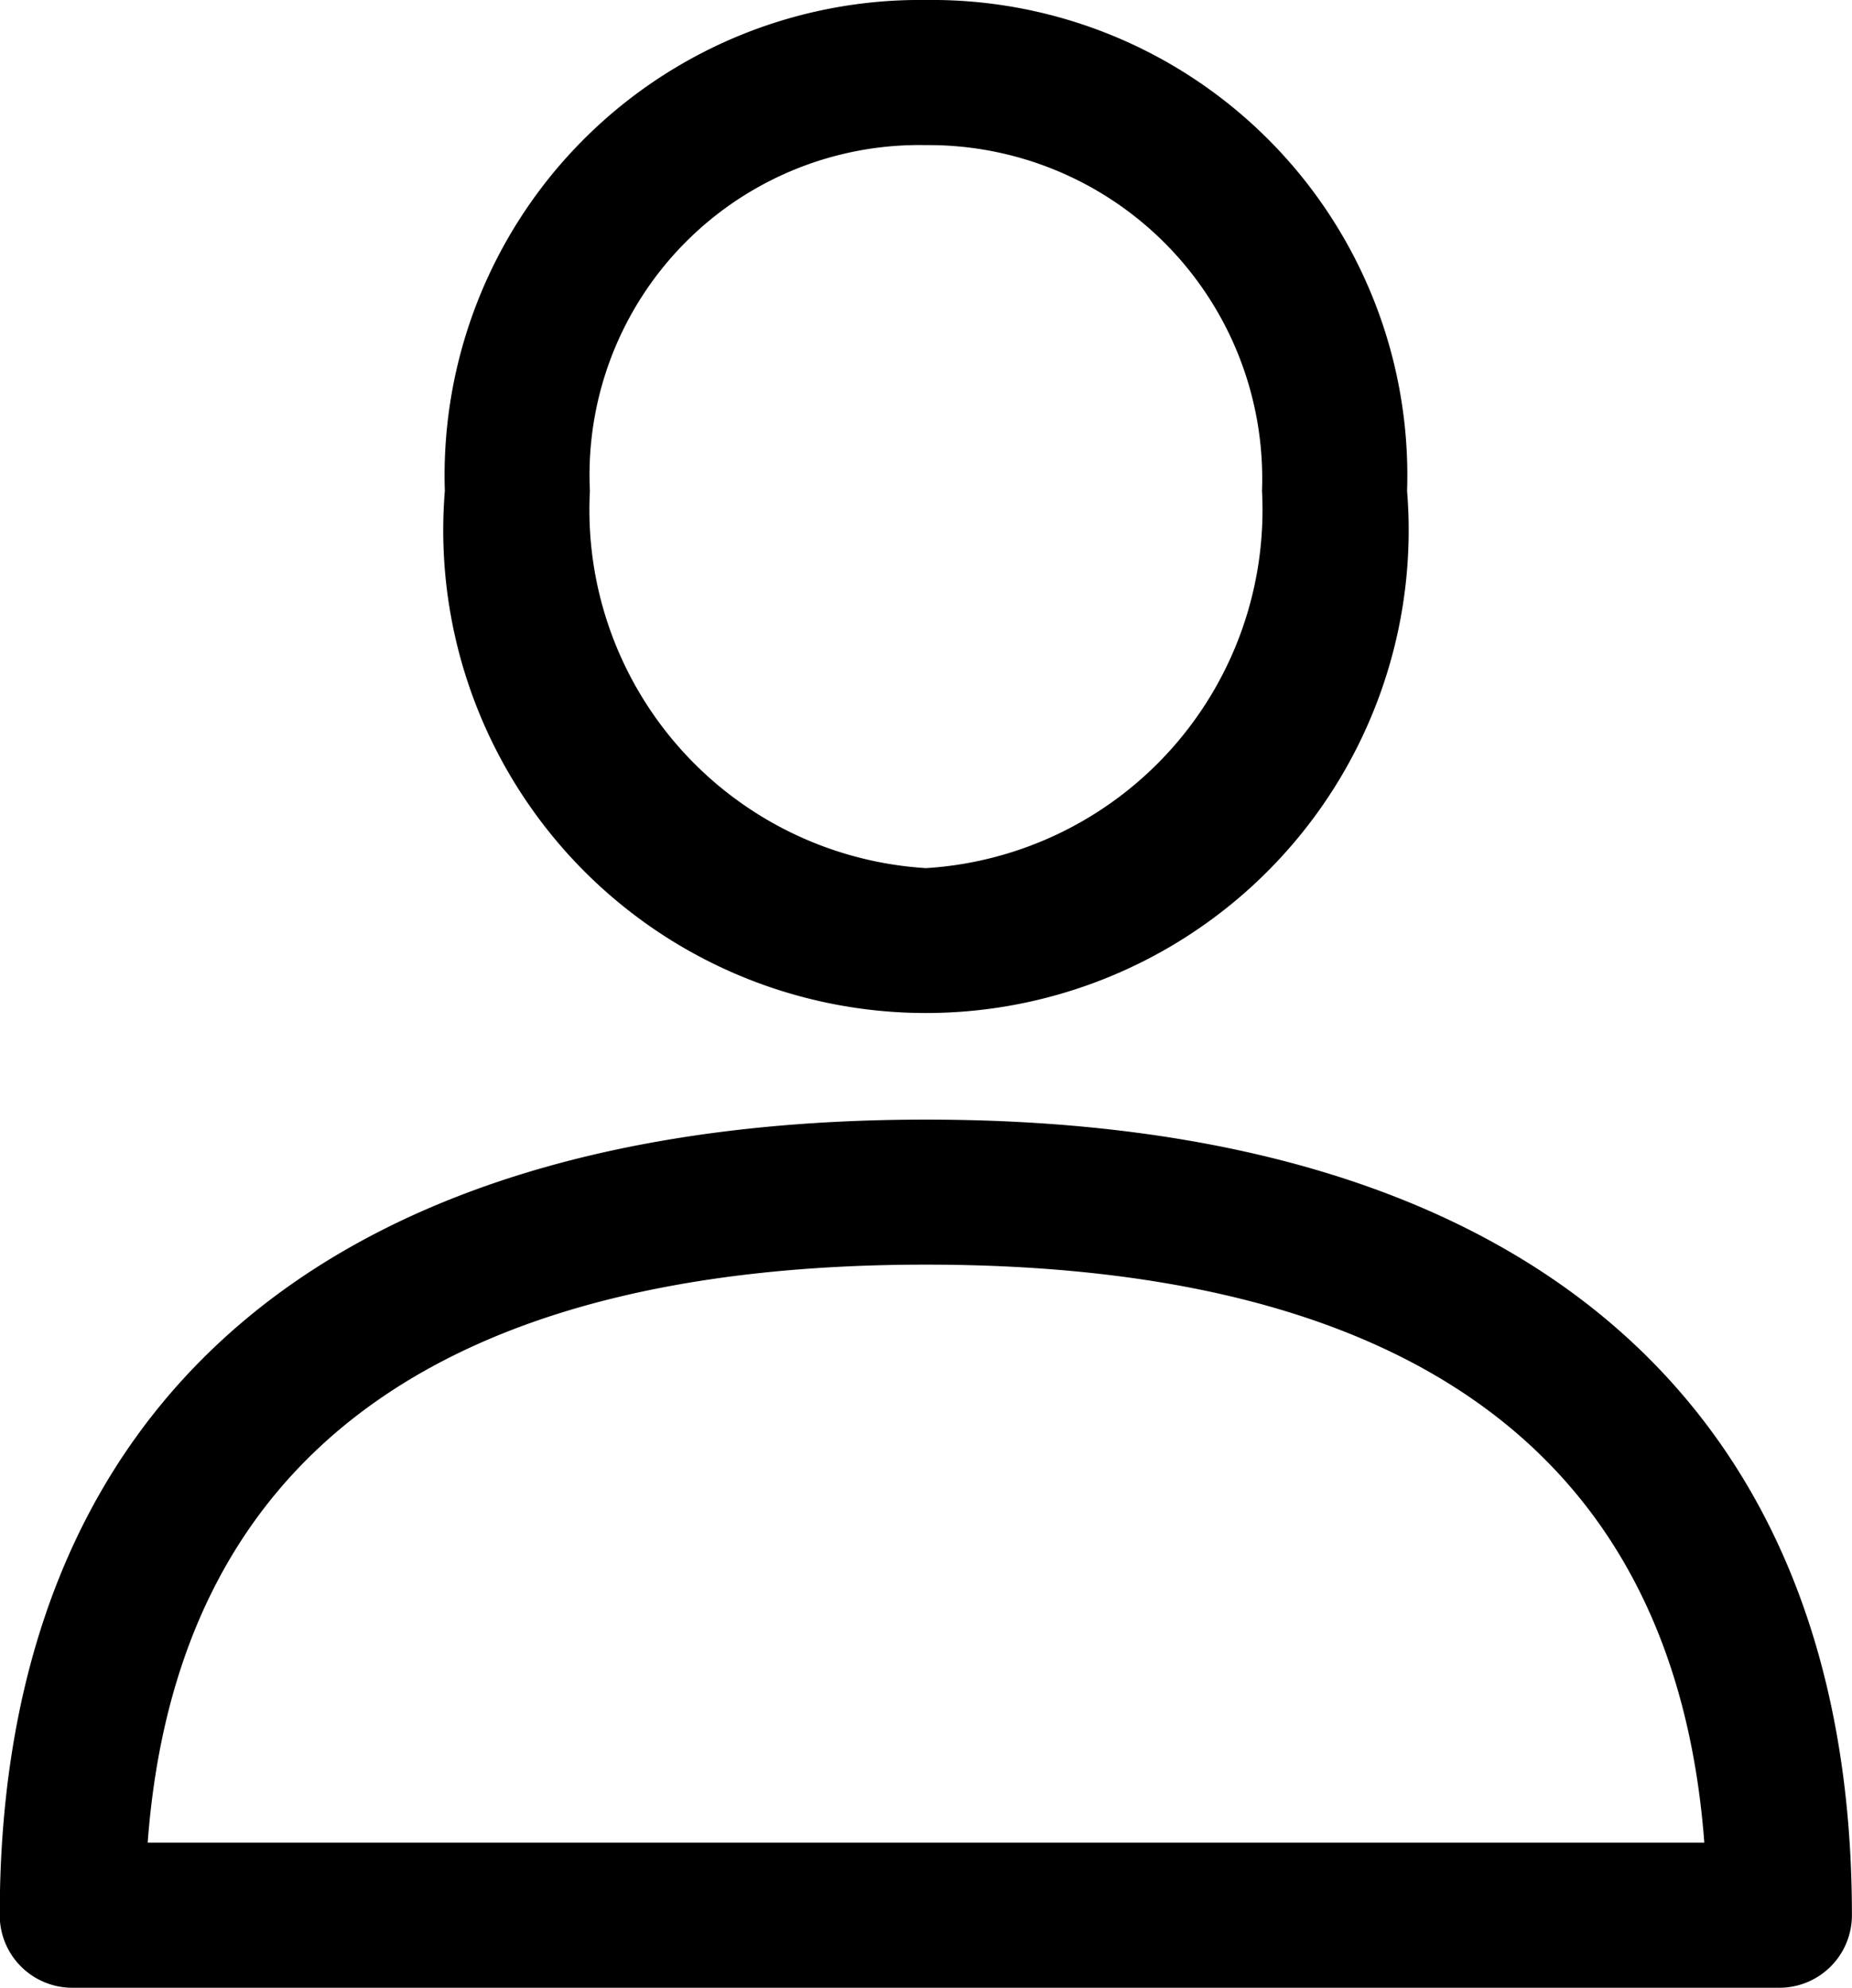 <svg xmlns="http://www.w3.org/2000/svg" width="21.995" height="23.603" viewBox="0 0 21.995 23.603">
    <g id="user" transform="translate(-17.44)">
        <g id="Groupe_32" data-name="Groupe 32" transform="translate(17.44 13.294)">
            <g id="Groupe_31" data-name="Groupe 31">
                <path id="Tracé_5104" data-name="Tracé 5104" d="M28.437,288.389c-7.092,0-11,3.355-11,9.447a.861.861,0,0,0,.861.861H38.573a.861.861,0,0,0,.861-.861C39.435,291.744,35.529,288.389,28.437,288.389Zm-9.243,8.585c.339-4.555,3.444-6.863,9.243-6.863s8.9,2.308,9.244,6.863Z" transform="translate(-17.44 -288.389)"/>
            </g>
        </g>
        <g id="Groupe_34" data-name="Groupe 34" transform="translate(22.723)">
            <g id="Groupe_33" data-name="Groupe 33">
                <path id="Tracé_5105" data-name="Tracé 5105" d="M137.763,0a5.646,5.646,0,0,0-5.714,5.829,5.733,5.733,0,1,0,11.428,0A5.646,5.646,0,0,0,137.763,0Zm0,10.308a4.261,4.261,0,0,1-3.991-4.479,3.917,3.917,0,0,1,3.991-4.106,3.961,3.961,0,0,1,3.991,4.106A4.261,4.261,0,0,1,137.763,10.308Z" transform="translate(-132.049)"/>
            </g>
        </g>
    </g>
</svg>

